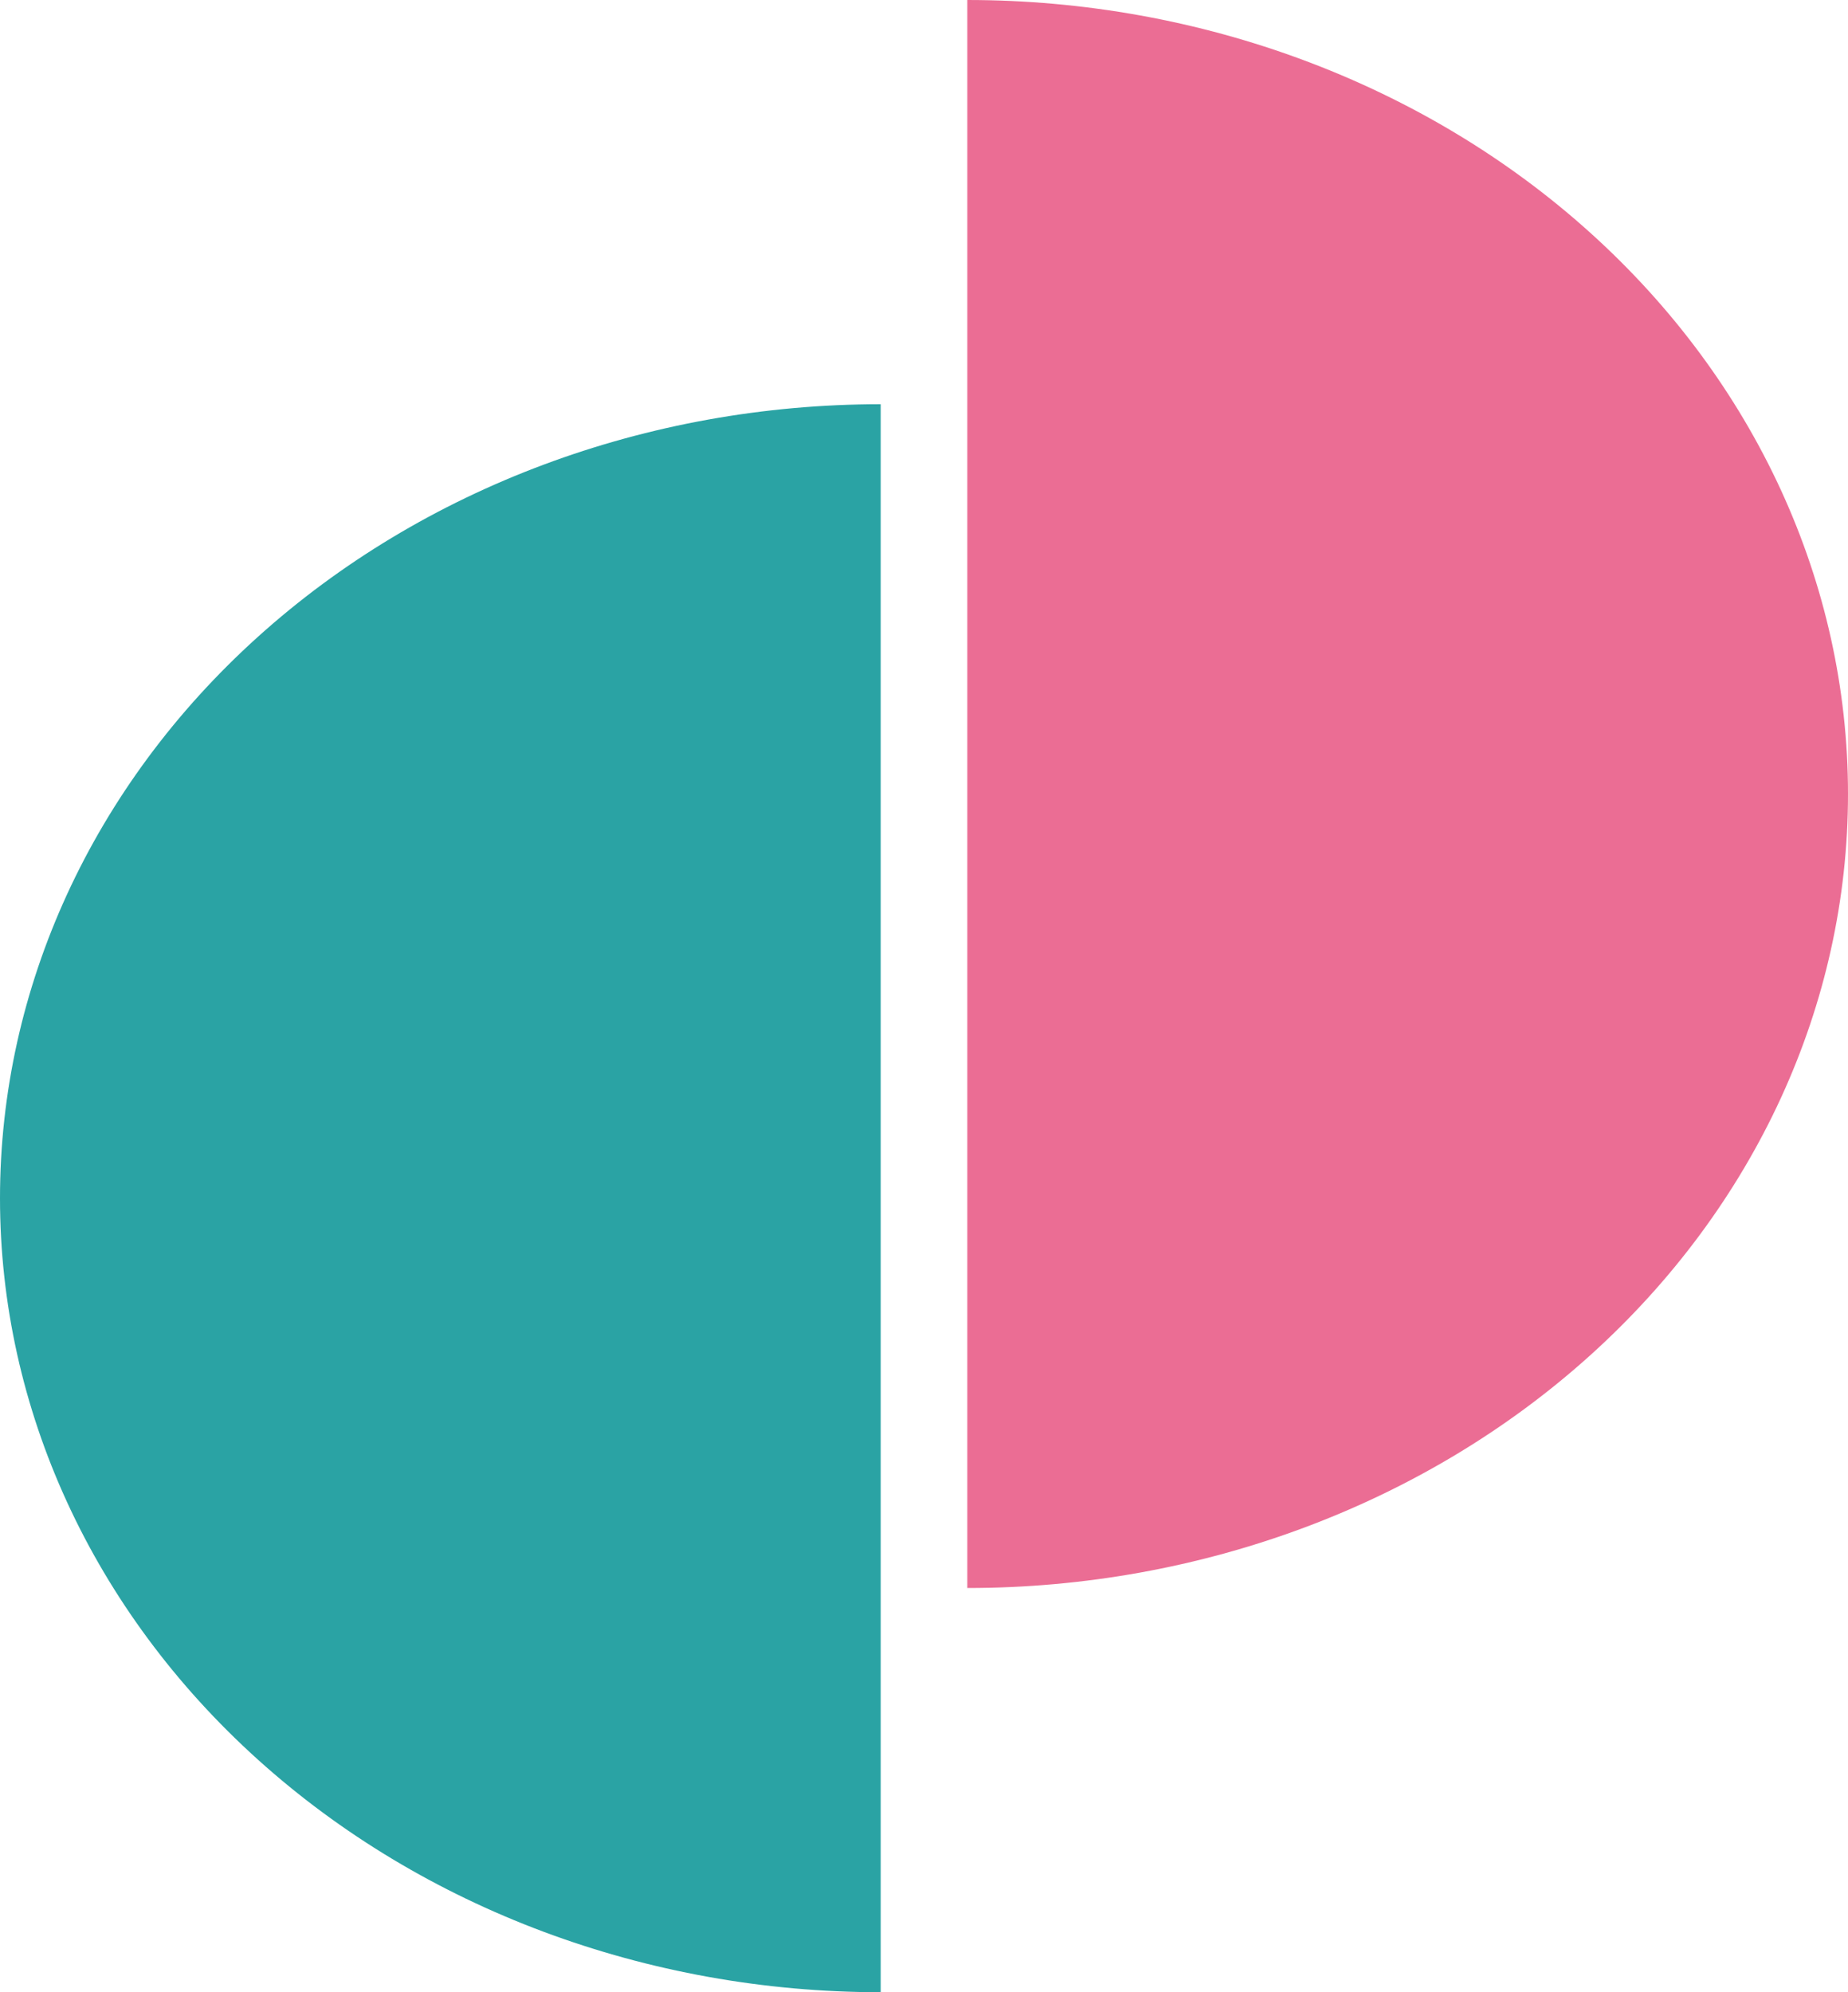 <svg width="64" height="69" viewBox="0 0 64 69" fill="none" xmlns="http://www.w3.org/2000/svg">
<path d="M33.5 0C41.589 8.69735e-08 49.347 2.897 55.067 8.055C60.787 13.212 64 20.206 64 27.5C64 34.793 60.787 41.788 55.067 46.945C49.347 52.103 41.589 55 33.5 55L33.5 27.5L33.5 0Z" fill="#EB6D94"/>
<path d="M30.5 69C22.411 69 14.653 66.103 8.933 60.945C3.213 55.788 3.63216e-06 48.794 0 41.5C-3.63216e-06 34.207 3.213 27.212 8.933 22.055C14.653 16.897 22.411 14 30.5 14L30.5 41.5L30.5 69Z" fill="#2AA3A4"/>
</svg>
